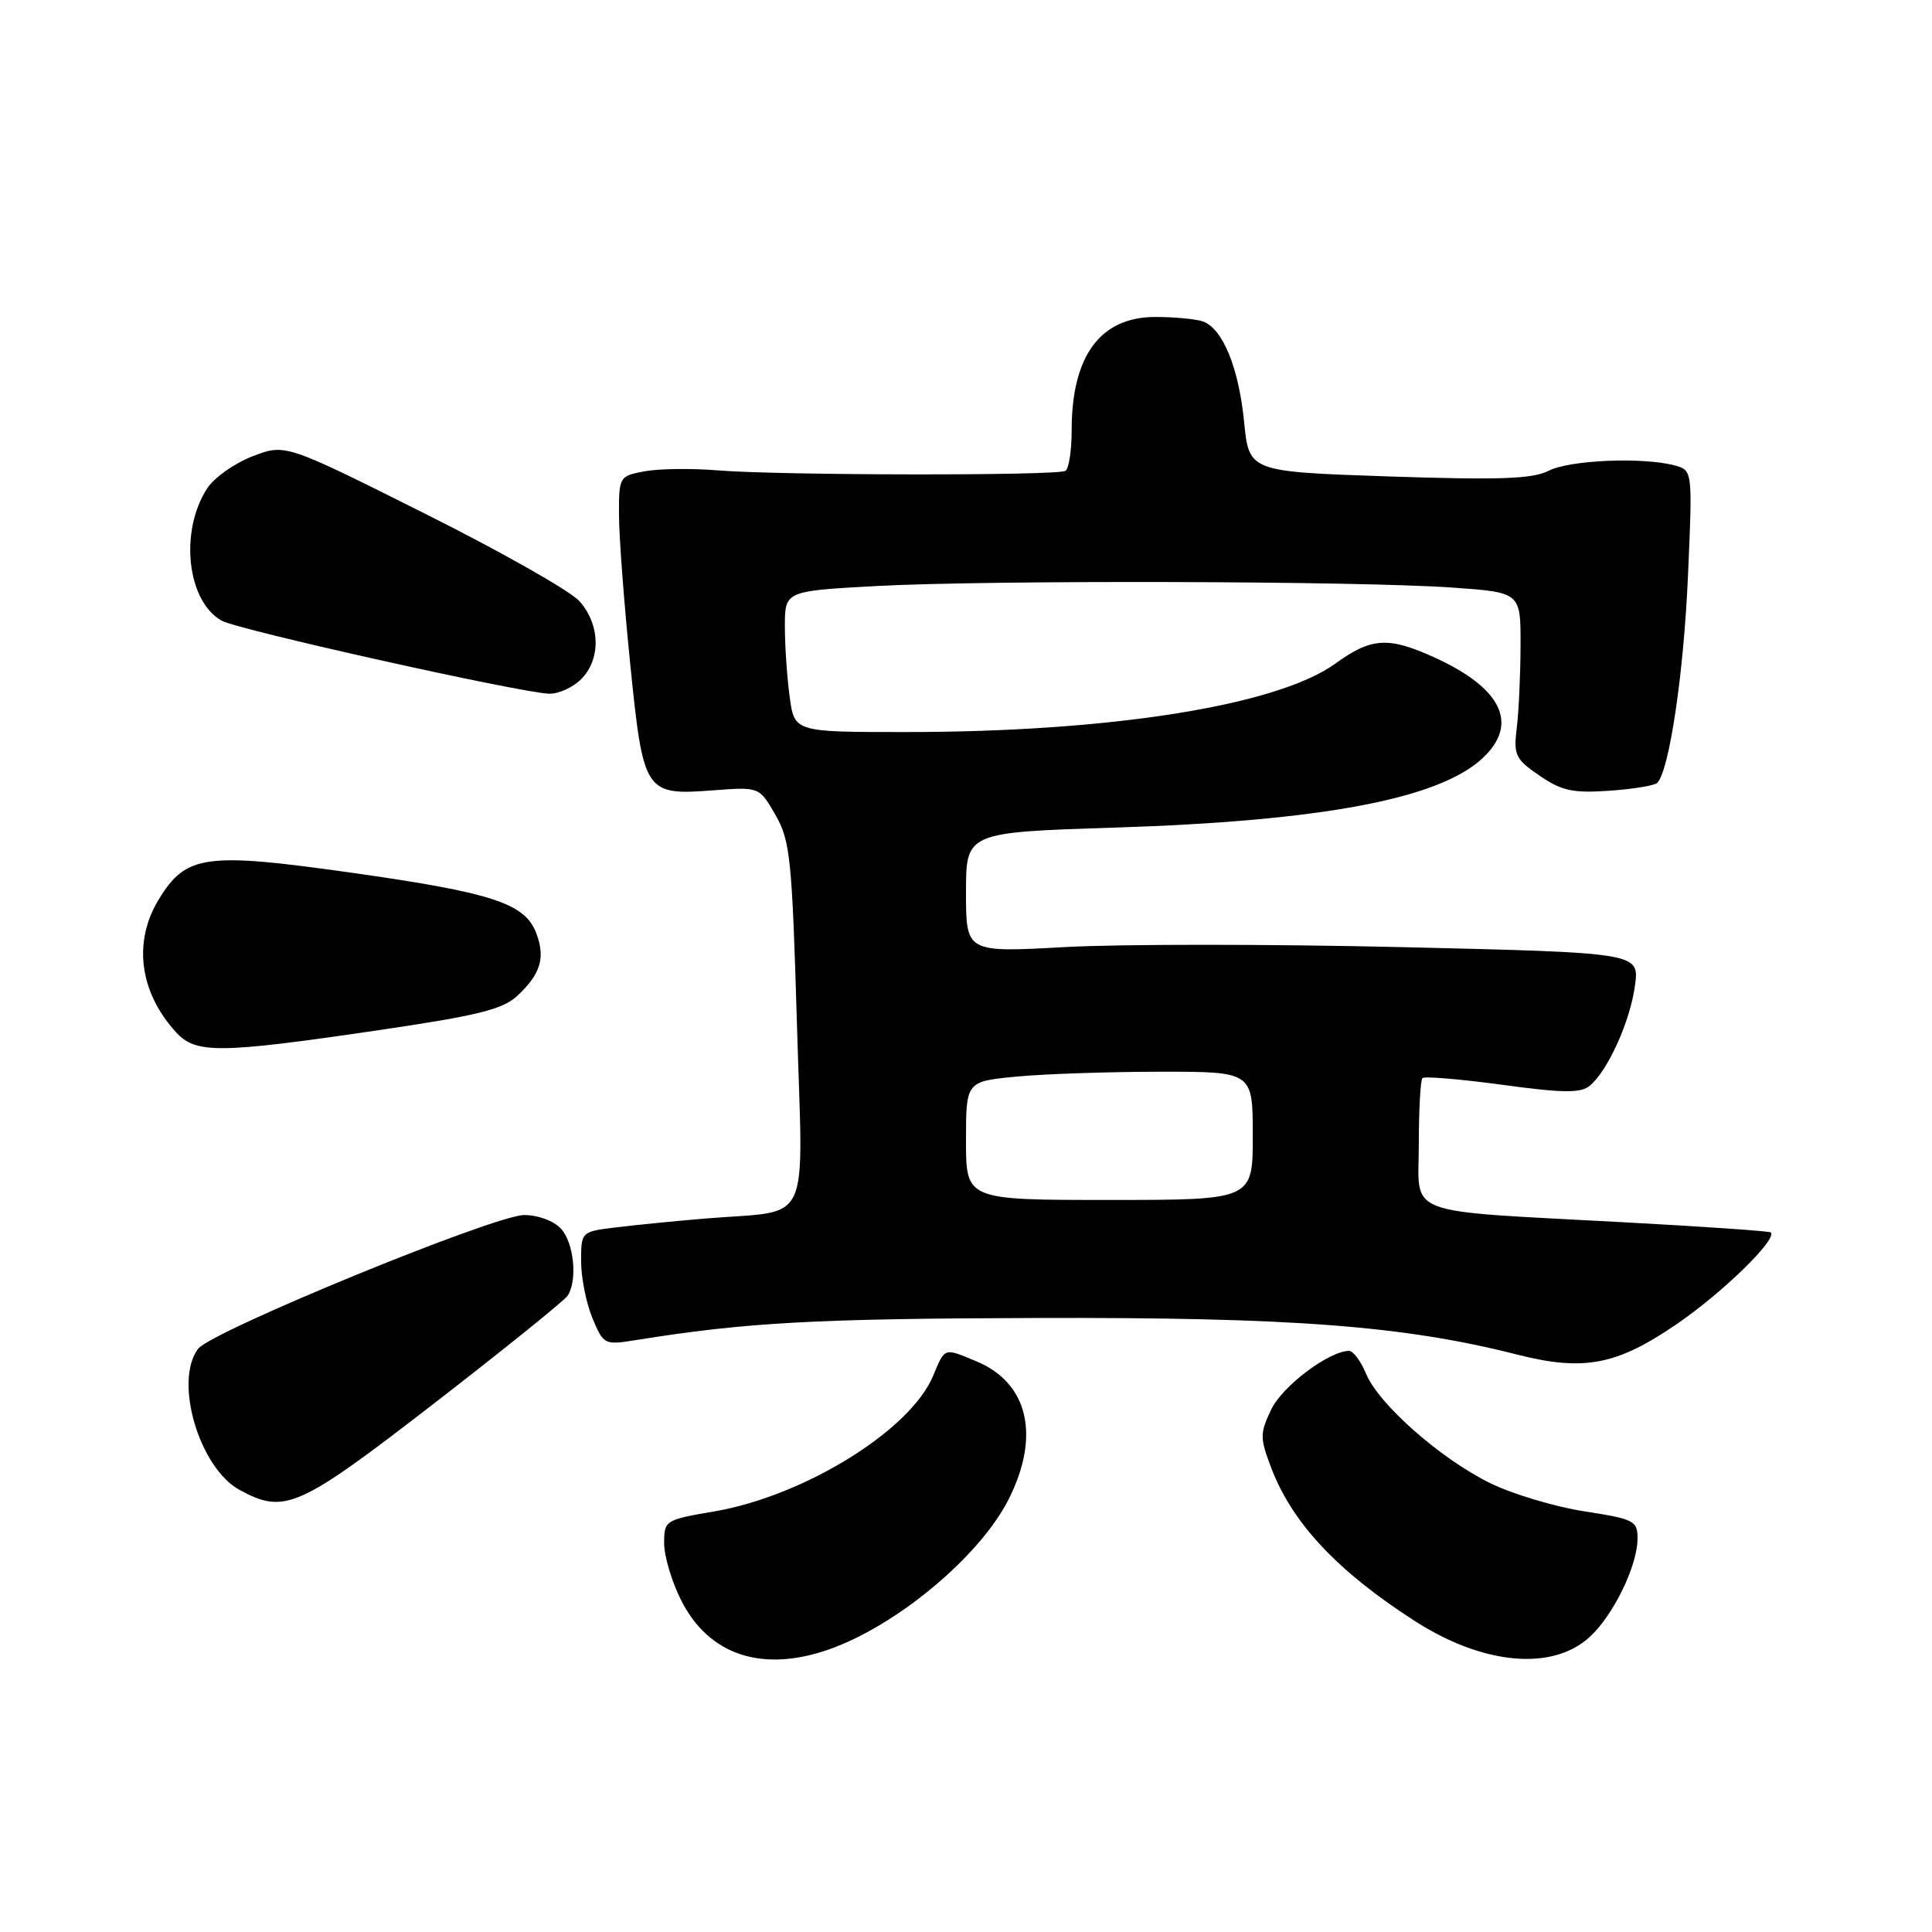 <?xml version="1.0" encoding="UTF-8" standalone="no"?>
<!DOCTYPE svg PUBLIC "-//W3C//DTD SVG 1.1//EN" "http://www.w3.org/Graphics/SVG/1.1/DTD/svg11.dtd" >
<svg xmlns="http://www.w3.org/2000/svg" xmlns:xlink="http://www.w3.org/1999/xlink" version="1.1" viewBox="0 0 256 256">
 <g >
 <path fill="currentColor"
d=" M 109.89 218.54 C 118.84 215.38 129.74 206.29 133.59 198.78 C 137.90 190.35 136.29 183.27 129.40 180.39 C 125.03 178.57 125.24 178.50 123.64 182.31 C 120.63 189.53 106.59 198.22 94.65 200.27 C 88.13 201.38 88.00 201.47 88.00 204.49 C 88.00 206.19 89.01 209.58 90.25 212.04 C 93.93 219.33 101.00 221.67 109.89 218.54 Z  M 210.66 216.89 C 213.77 214.04 216.95 207.51 216.98 203.93 C 217.00 201.51 216.58 201.29 209.93 200.26 C 206.04 199.66 200.44 197.98 197.49 196.54 C 190.89 193.31 182.70 186.09 181.01 182.03 C 180.32 180.36 179.31 179.00 178.76 179.00 C 176.12 179.00 169.91 183.67 168.44 186.77 C 166.93 189.95 166.93 190.53 168.46 194.54 C 171.25 201.84 177.24 208.22 187.50 214.81 C 196.55 220.62 205.72 221.45 210.66 216.89 Z  M 57.57 185.92 C 66.87 178.72 74.82 172.31 75.23 171.67 C 76.54 169.61 76.05 164.71 74.35 162.83 C 73.39 161.78 71.32 161.00 69.46 161.00 C 65.54 161.00 28.01 176.40 26.25 178.72 C 23.01 183.02 26.40 194.52 31.76 197.43 C 37.73 200.67 39.54 199.86 57.57 185.92 Z  M 222.13 175.48 C 228.20 171.34 235.53 164.20 234.64 163.30 C 234.46 163.13 225.81 162.53 215.41 161.97 C 185.39 160.34 188.00 161.32 188.00 151.61 C 188.00 147.06 188.22 143.12 188.48 142.85 C 188.74 142.59 193.50 142.99 199.06 143.74 C 207.11 144.84 209.46 144.86 210.65 143.87 C 213.04 141.89 215.99 135.37 216.64 130.62 C 217.24 126.24 217.24 126.24 185.77 125.50 C 168.45 125.09 148.38 125.09 141.15 125.49 C 128.00 126.22 128.00 126.22 128.00 118.26 C 128.00 110.29 128.00 110.29 147.75 109.66 C 175.08 108.79 190.61 105.87 196.41 100.50 C 201.32 95.95 199.04 91.18 190.00 87.08 C 183.94 84.34 181.70 84.48 176.94 87.93 C 169.28 93.48 147.19 97.00 120.03 97.00 C 105.27 97.00 105.27 97.00 104.64 92.36 C 104.29 89.81 104.00 85.60 104.00 83.01 C 104.00 78.31 104.00 78.31 116.16 77.65 C 131.12 76.85 180.25 76.98 192.50 77.86 C 201.50 78.50 201.50 78.50 201.48 85.50 C 201.47 89.35 201.25 94.28 200.98 96.44 C 200.54 100.06 200.79 100.59 204.00 102.78 C 206.93 104.79 208.43 105.11 213.23 104.78 C 216.38 104.56 219.24 104.09 219.59 103.74 C 221.18 102.15 223.10 89.27 223.66 76.40 C 224.28 62.31 224.28 62.31 221.89 61.67 C 217.69 60.54 207.99 60.95 205.20 62.38 C 203.05 63.47 198.70 63.62 184.00 63.13 C 165.50 62.50 165.50 62.50 164.85 55.89 C 164.14 48.76 162.05 43.62 159.46 42.62 C 158.56 42.28 155.70 42.00 153.09 42.00 C 145.80 42.00 142.00 47.14 142.00 57.01 C 142.00 59.69 141.63 62.11 141.18 62.39 C 140.12 63.05 103.43 63.00 95.16 62.33 C 91.67 62.04 87.28 62.10 85.41 62.45 C 82.05 63.08 82.00 63.16 82.02 68.30 C 82.03 71.16 82.70 80.03 83.51 88.00 C 85.25 105.13 85.43 105.41 94.55 104.72 C 100.61 104.26 100.61 104.26 102.75 107.98 C 104.71 111.39 104.95 113.73 105.60 135.74 C 106.40 163.16 107.76 160.27 93.50 161.46 C 89.65 161.78 84.36 162.30 81.75 162.62 C 77.00 163.19 77.00 163.19 77.00 167.13 C 77.00 169.29 77.68 172.68 78.50 174.66 C 79.97 178.18 80.09 178.24 84.25 177.57 C 98.88 175.22 107.96 174.72 137.50 174.64 C 171.24 174.54 185.98 175.67 201.00 179.48 C 209.84 181.73 214.19 180.91 222.13 175.48 Z  M 49.86 136.55 C 63.39 134.56 66.63 133.76 68.59 131.91 C 71.65 129.04 72.29 126.89 71.05 123.63 C 69.55 119.69 65.21 118.27 46.50 115.63 C 27.18 112.90 24.64 113.26 21.03 119.19 C 17.61 124.79 18.47 131.45 23.30 136.75 C 25.93 139.64 28.92 139.62 49.86 136.55 Z  M 77.00 90.00 C 79.66 87.34 79.54 82.71 76.75 79.63 C 75.51 78.27 66.24 73.02 56.15 67.98 C 37.81 58.80 37.81 58.80 33.49 60.45 C 31.11 61.36 28.40 63.27 27.47 64.69 C 23.75 70.37 24.77 79.69 29.39 82.25 C 31.59 83.47 68.83 91.77 72.75 91.92 C 73.99 91.96 75.90 91.10 77.00 90.00 Z  M 128.00 151.14 C 128.00 143.29 128.00 143.29 134.75 142.65 C 138.46 142.30 147.01 142.01 153.75 142.01 C 166.00 142.00 166.00 142.00 166.00 150.50 C 166.00 159.00 166.00 159.00 147.00 159.00 C 128.00 159.00 128.00 159.00 128.00 151.14 Z "/>
</g>
</svg>